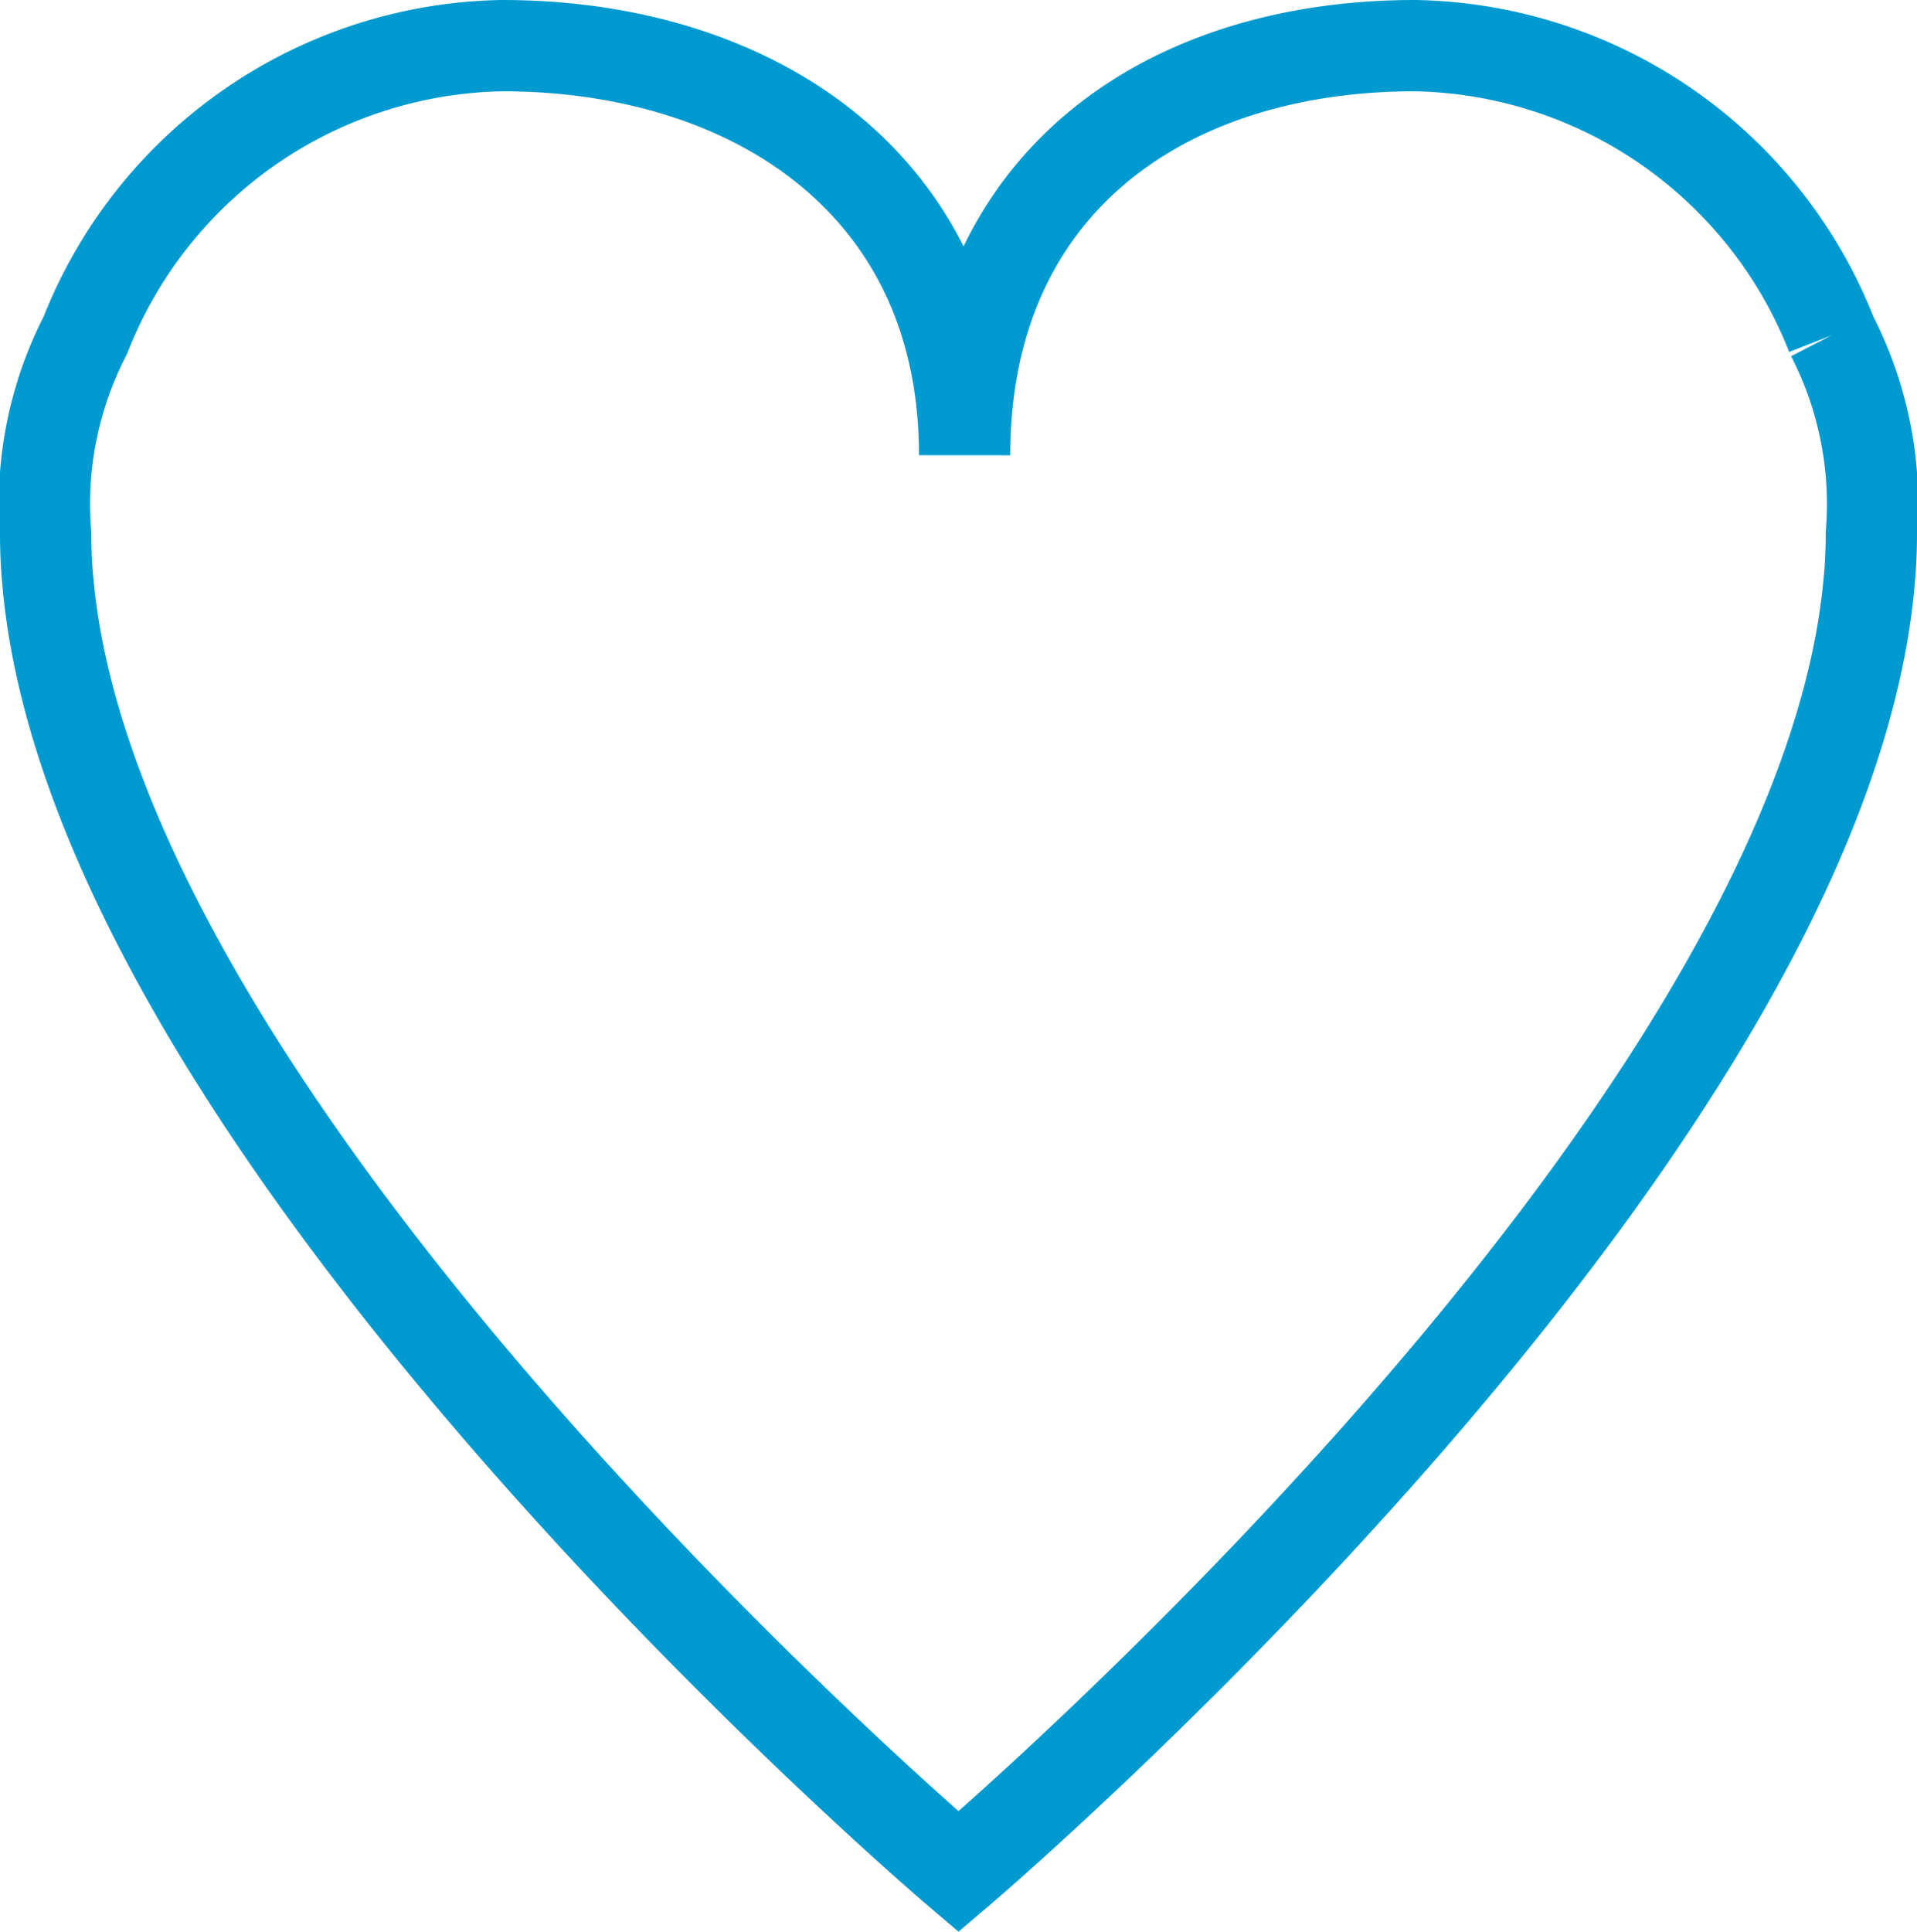 <svg xmlns="http://www.w3.org/2000/svg" width="15.75" height="15.867" viewBox="0 0 15.75 15.867">
  <path id="Fill_1_Copy_2" data-name="Fill 1 Copy 2" d="M14.674,2.379A3.748,3.748,0,0,0,11.25,0c-2.071,0-3.7,1.149-3.7,3.364C7.553,1.149,5.821,0,3.75,0A3.748,3.748,0,0,0,.326,2.379,3.022,3.022,0,0,0,0,4.009c0,.142.007.283.021.422C.451,9.012,7.5,15,7.5,15s7.049-5.988,7.479-10.569c.014-.138.021-.279.021-.422a3.026,3.026,0,0,0-.326-1.63" transform="translate(0.375 0.375)" fill="none" stroke="#009ad1" stroke-miterlimit="10" stroke-width="0.75"/>
</svg>
